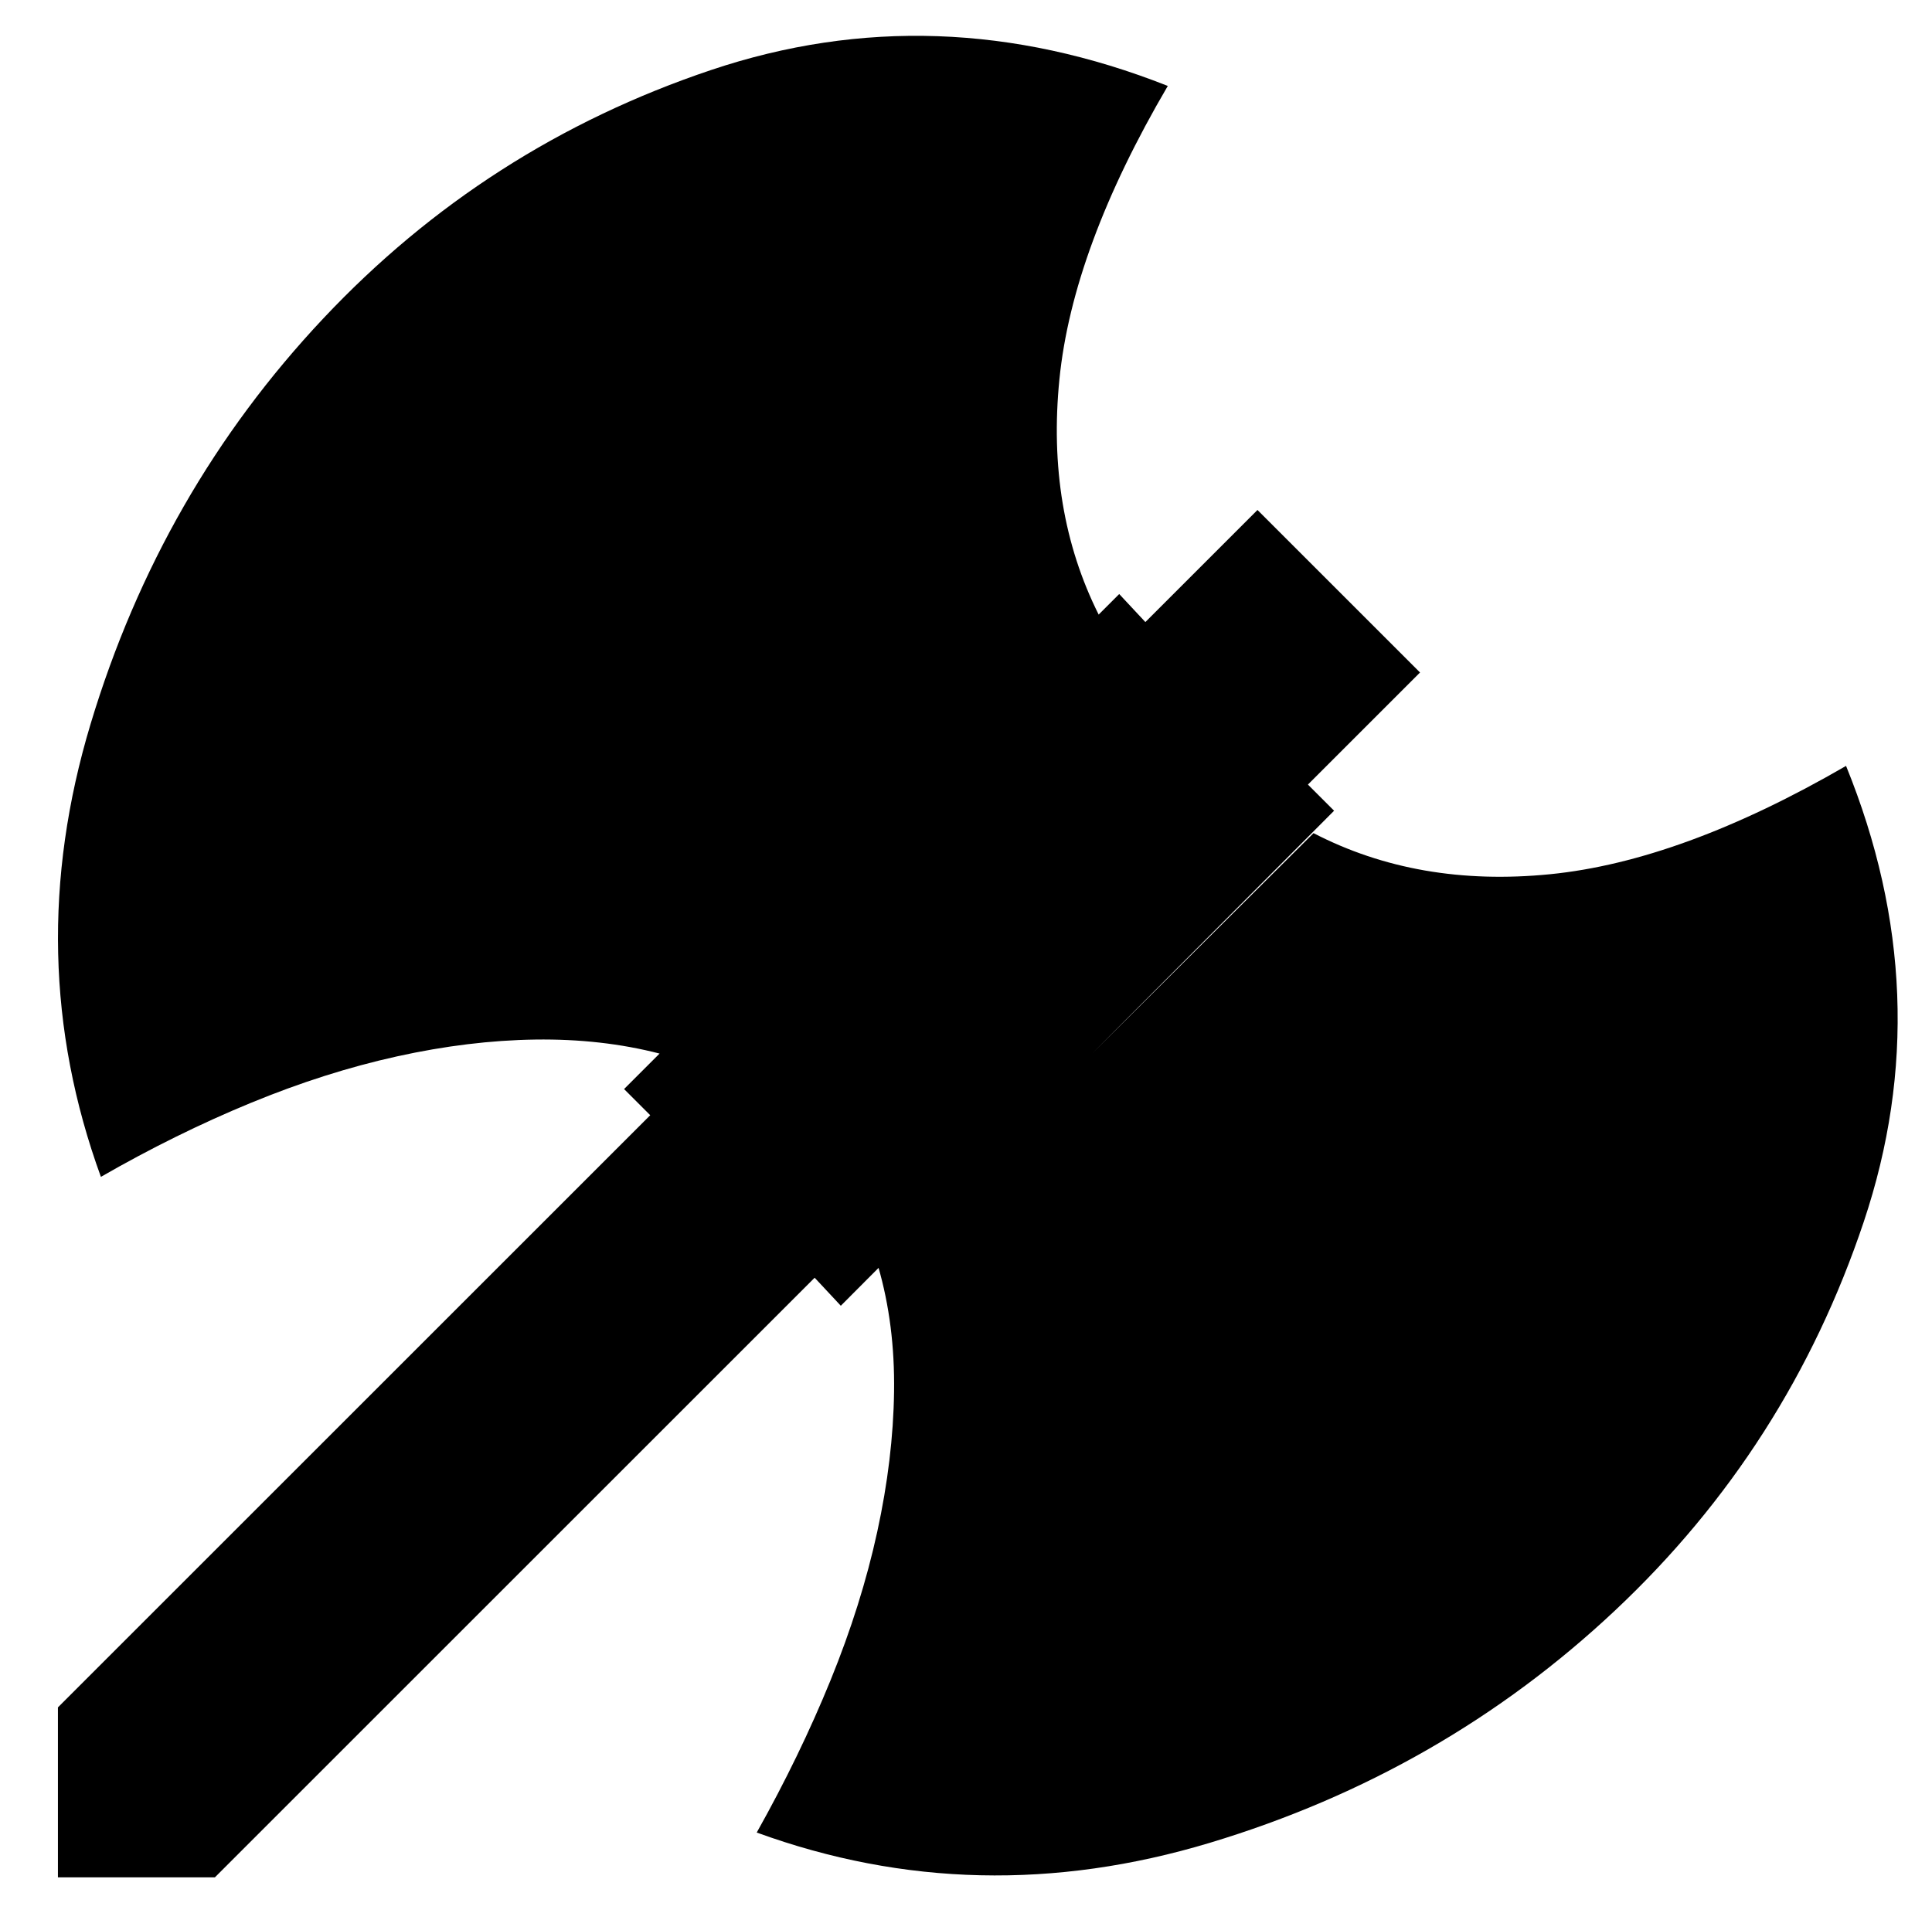 <svg xmlns="http://www.w3.org/2000/svg" viewBox="-10 0 1034 1024"><path d="m440 699 264-265-14-14 60-60-87-87-60 60-14-15-11 11q-28-56-21-126t58-157v0Q491-3 370.5 37.5T163 170.5t-124.5 217T44 630q40-23 80-39.5t78.5-25 74-9T343 564l-19 19 14 14L21 914v91h84l321-321zm538-289q-88 51-158.5 58T693 446L460 678q9 31 8.5 67t-9 75-25 79.5T395 981q118 43 242.5 5.5t217-124.5 133-208-9.5-244z"/></svg>